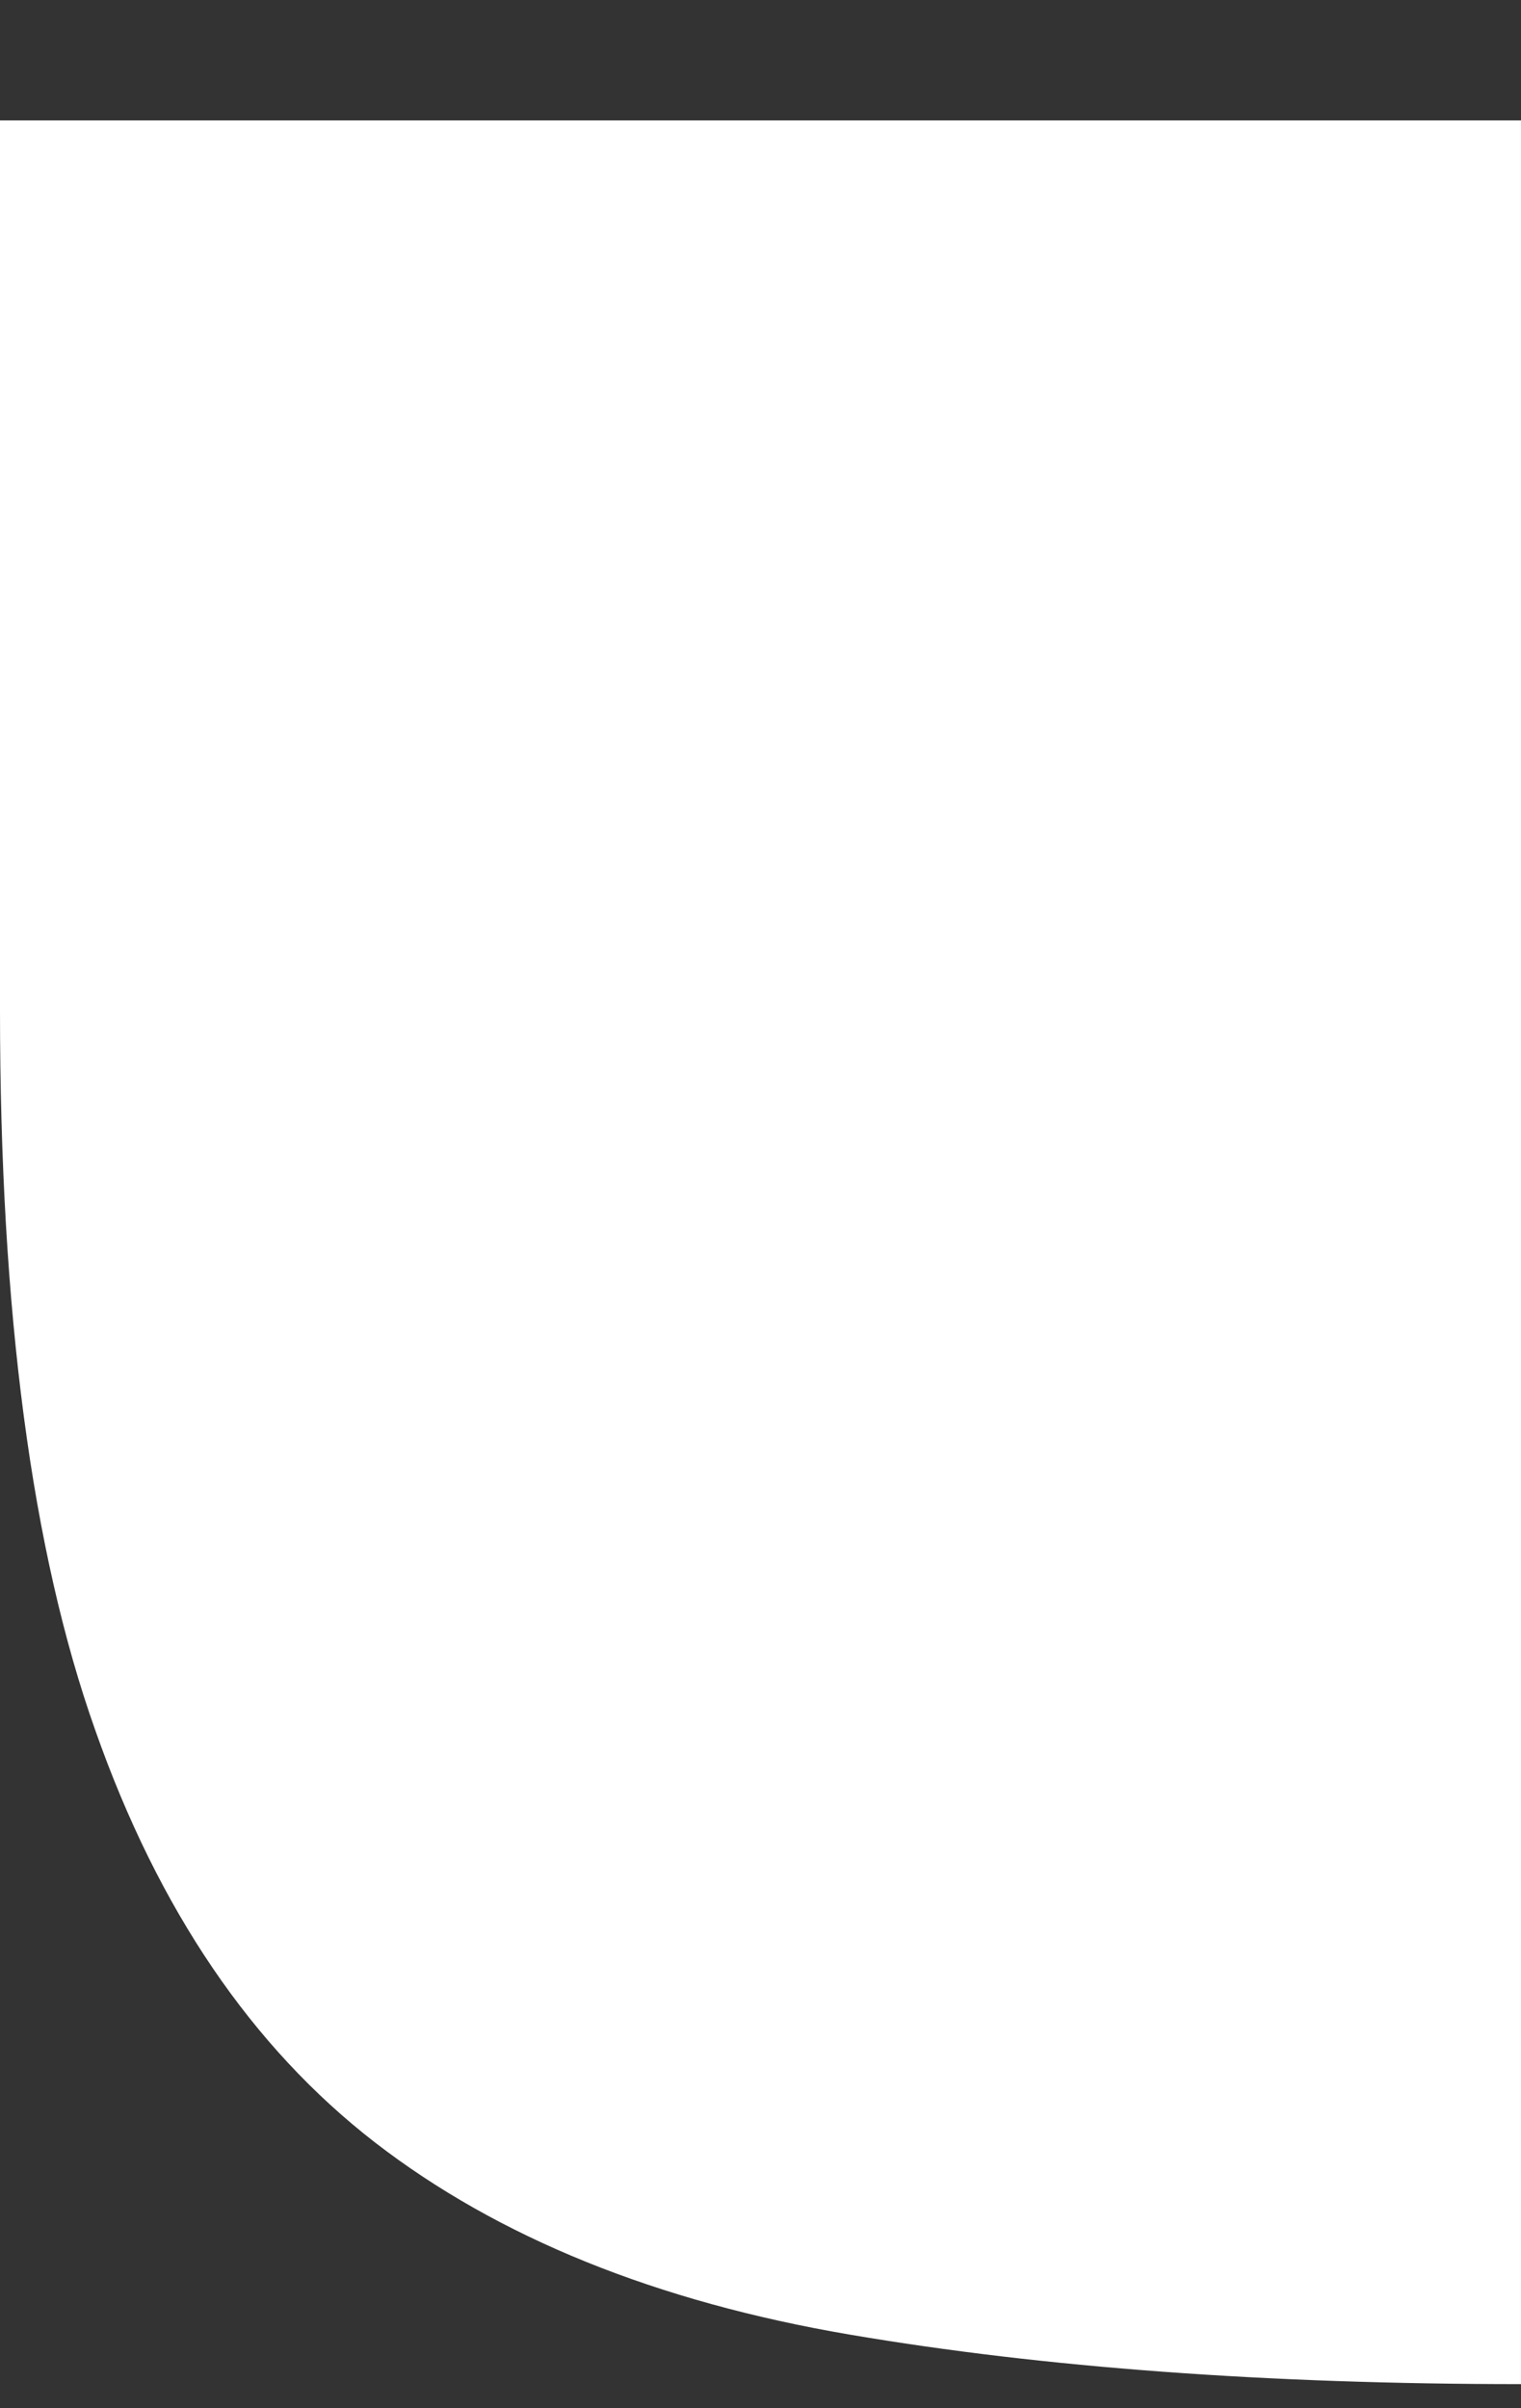 <svg width="12" height="19" viewBox="0 0 12 19" fill="none" xmlns="http://www.w3.org/2000/svg">
<rect x="0" y="0" width="12" height="19" fill="#333333" stroke="none"/>
<path d="M0 0.95V7.973C0 10.343 0.249 12.236 0.752 13.652C1.25 15.068 1.987 16.151 2.958 16.903C3.93 17.654 5.18 18.16 6.708 18.42C8.236 18.68 10.003 18.81 12 18.81V0.95H0Z" fill="white"/>
</svg>
